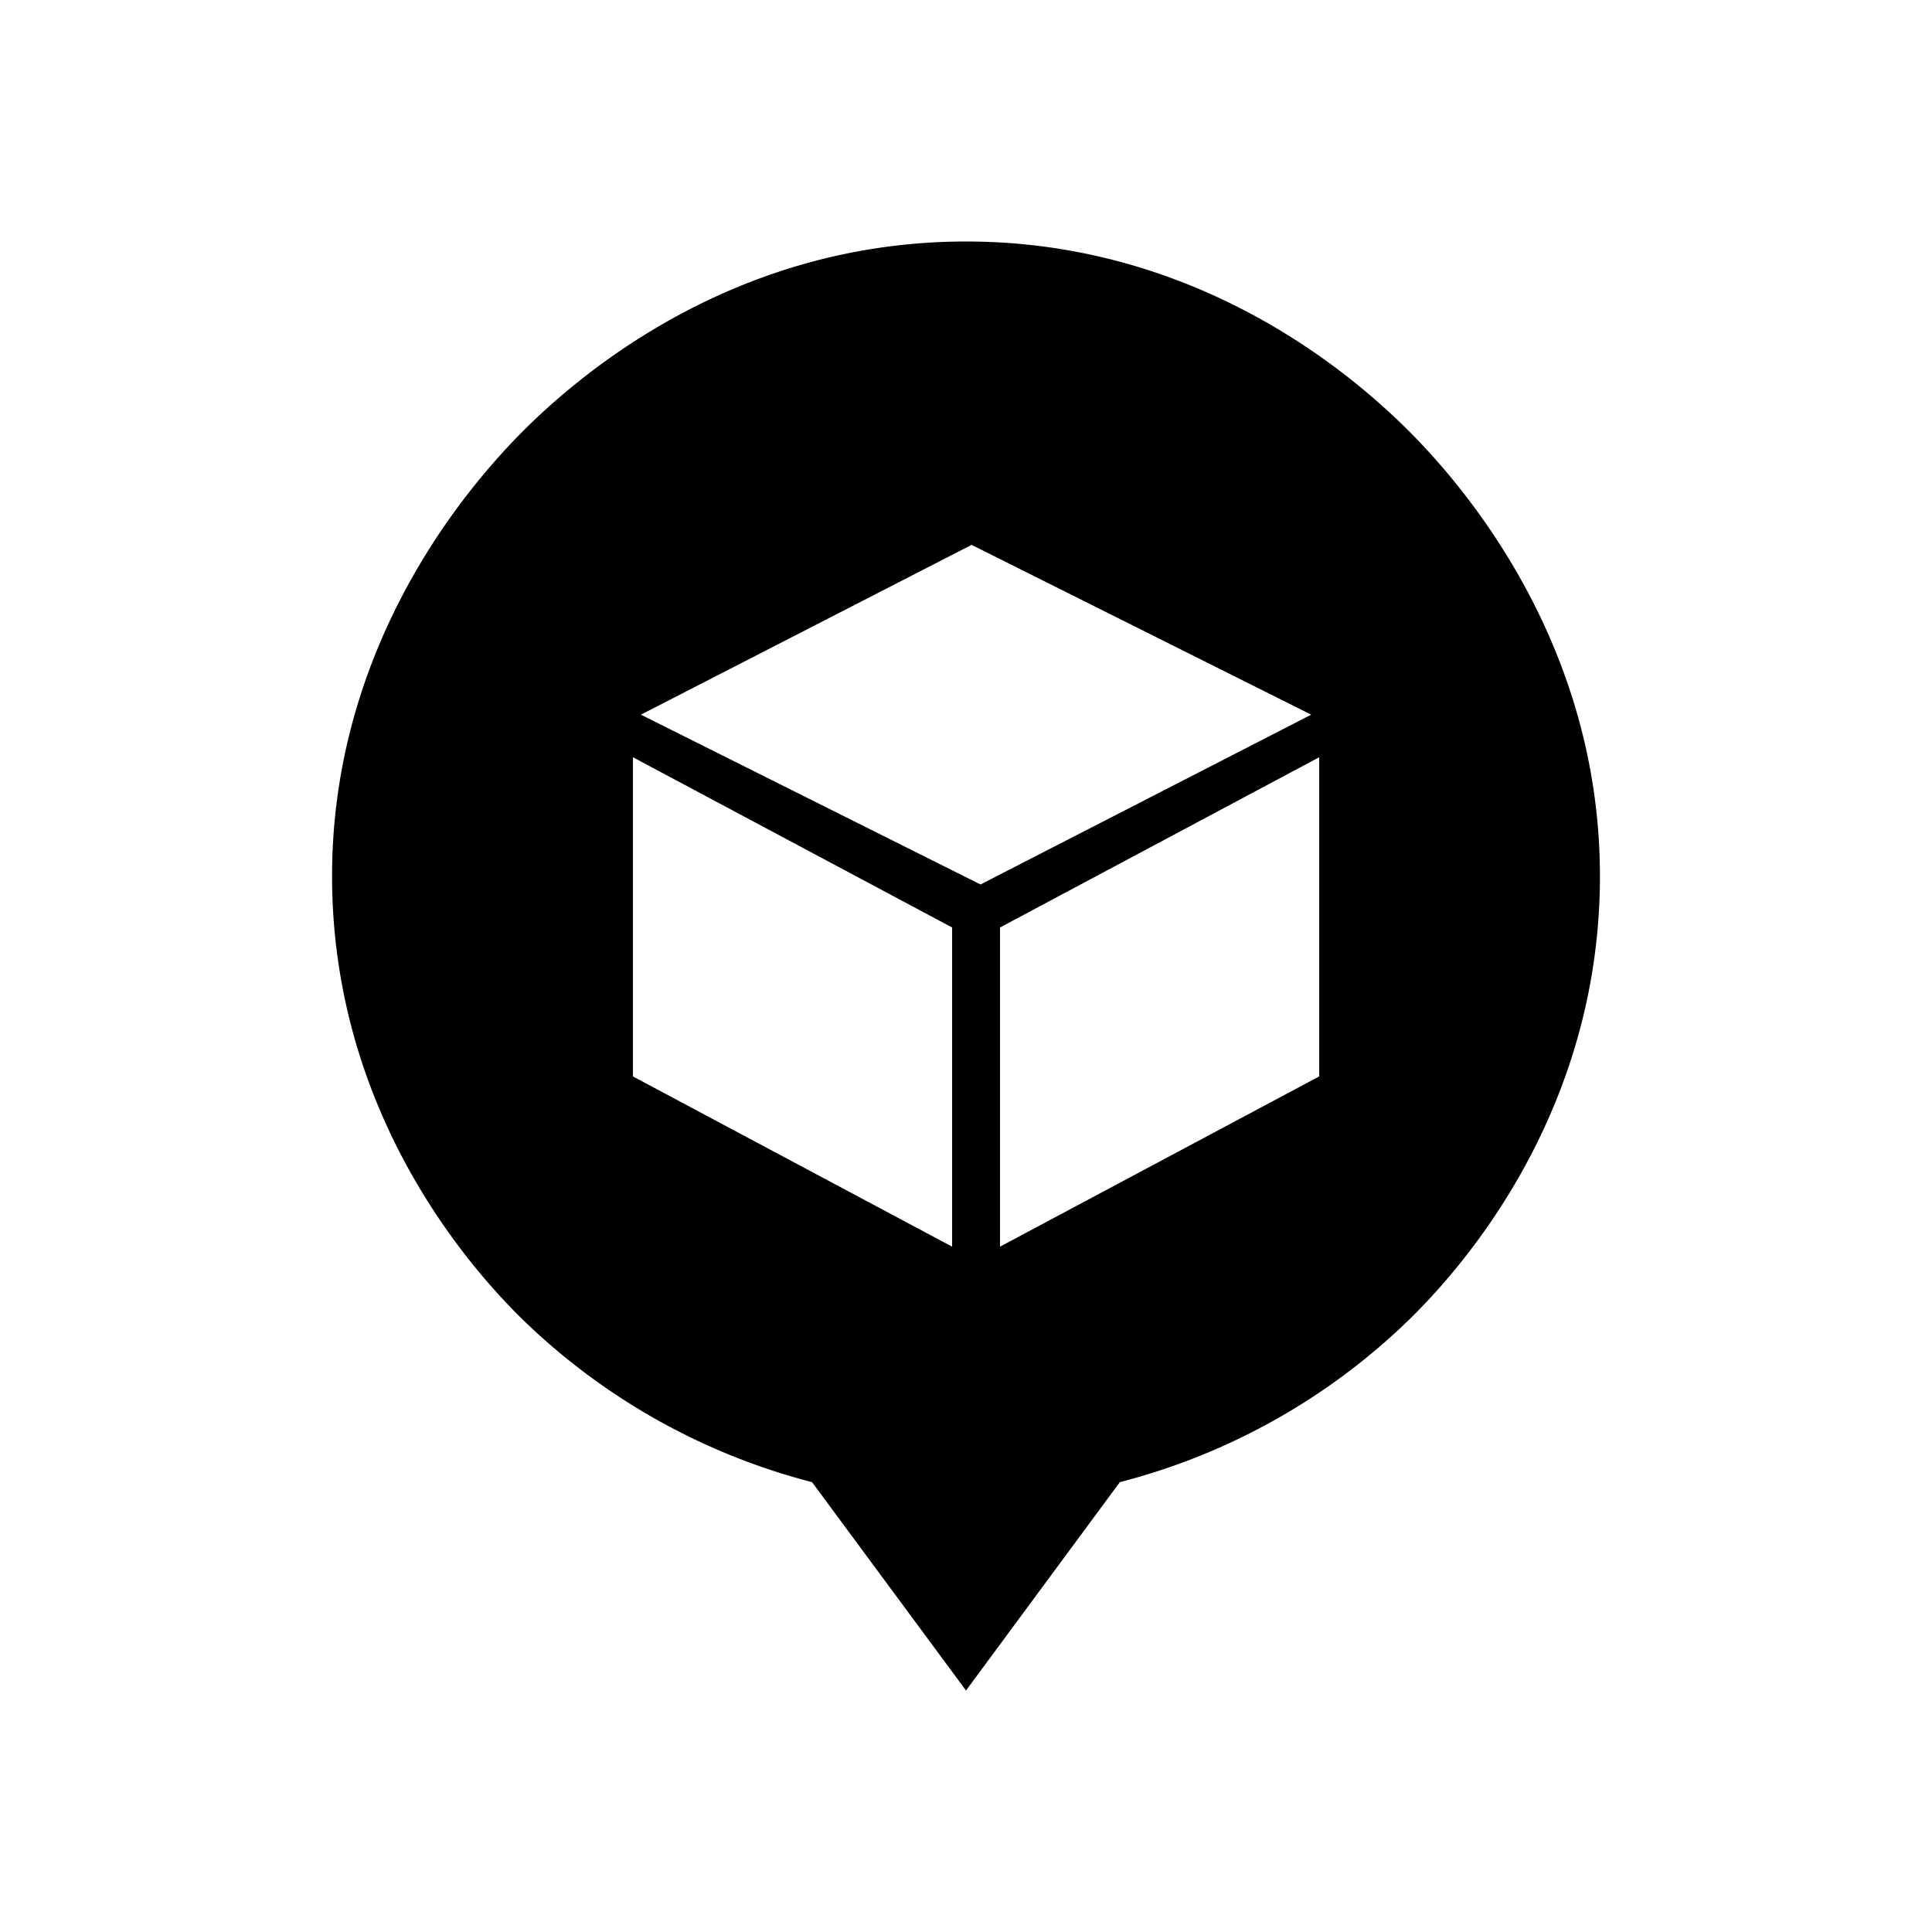 <?xml version="1.0" encoding="UTF-8" standalone="no"?>
<svg
   id="Layer_1"
   width="192"
   height="192"
   data-name="Layer 1"
   viewBox="0 0 192 192"
   version="1.1"
   sodipodi:docname="aftership.svg"
   inkscape:version="1.1 (c68e22c387, 2021-05-23)"
   xmlns:inkscape="http://www.inkscape.org/namespaces/inkscape"
   xmlns:sodipodi="http://sodipodi.sourceforge.net/DTD/sodipodi-0.dtd"
   xmlns="http://www.w3.org/2000/svg"
   xmlns:svg="http://www.w3.org/2000/svg">
  <sodipodi:namedview
     id="namedview15"
     pagecolor="#ffffff"
     bordercolor="#666666"
     borderopacity="1.0"
     inkscape:pageshadow="2"
     inkscape:pageopacity="0.0"
     inkscape:pagecheckerboard="0"
     showgrid="false"
     inkscape:zoom="2.1145833"
     inkscape:cx="95.763548"
     inkscape:cy="95.763548"
     inkscape:window-width="1920"
     inkscape:window-height="1001"
     inkscape:window-x="-9"
     inkscape:window-y="-9"
     inkscape:window-maximized="1"
     inkscape:current-layer="Layer_1" />
  <defs
     id="defs4">
    <style
       id="style2">.cls-2{fill:none;stroke:#000;stroke-linejoin:round;stroke-width:12px;stroke-linecap:round}</style>
  </defs>
  <path
     id="path12"
     style="fill:#000000;fill-opacity:1;stroke:none"
     class="cls-2"
     d="M 96,24 C 72.658,24 57.251,37.553 51.912,42.904 47.37,47.487 32.305,63.893 33.025,88.801 33.696,111.996 47.613,126.883 51.912,131.105 a 64.337,64.362 0 0 0 28.789,16.189 L 96,168 111.289,147.295 a 64.24,64.265 0 0 0 28.789,-16.189 c 4.309,-4.223 18.226,-19.109 18.897,-42.305 C 159.695,63.893 144.63,47.487 140.078,42.904 134.749,37.553 119.342,24 96,24 Z m 0.557,30.148 33.75,16.875 -32.864,16.875 -33.75,-16.875 z M 62.9,75.254 94.621,92.172 V 123.893 L 62.9,106.975 Z m 68.2,0 V 106.975 L 99.379,123.893 V 92.172 Z" />
  <path
     d="M0 0h192v192H0z"
     style="fill:none"
     id="path6" />
</svg>
